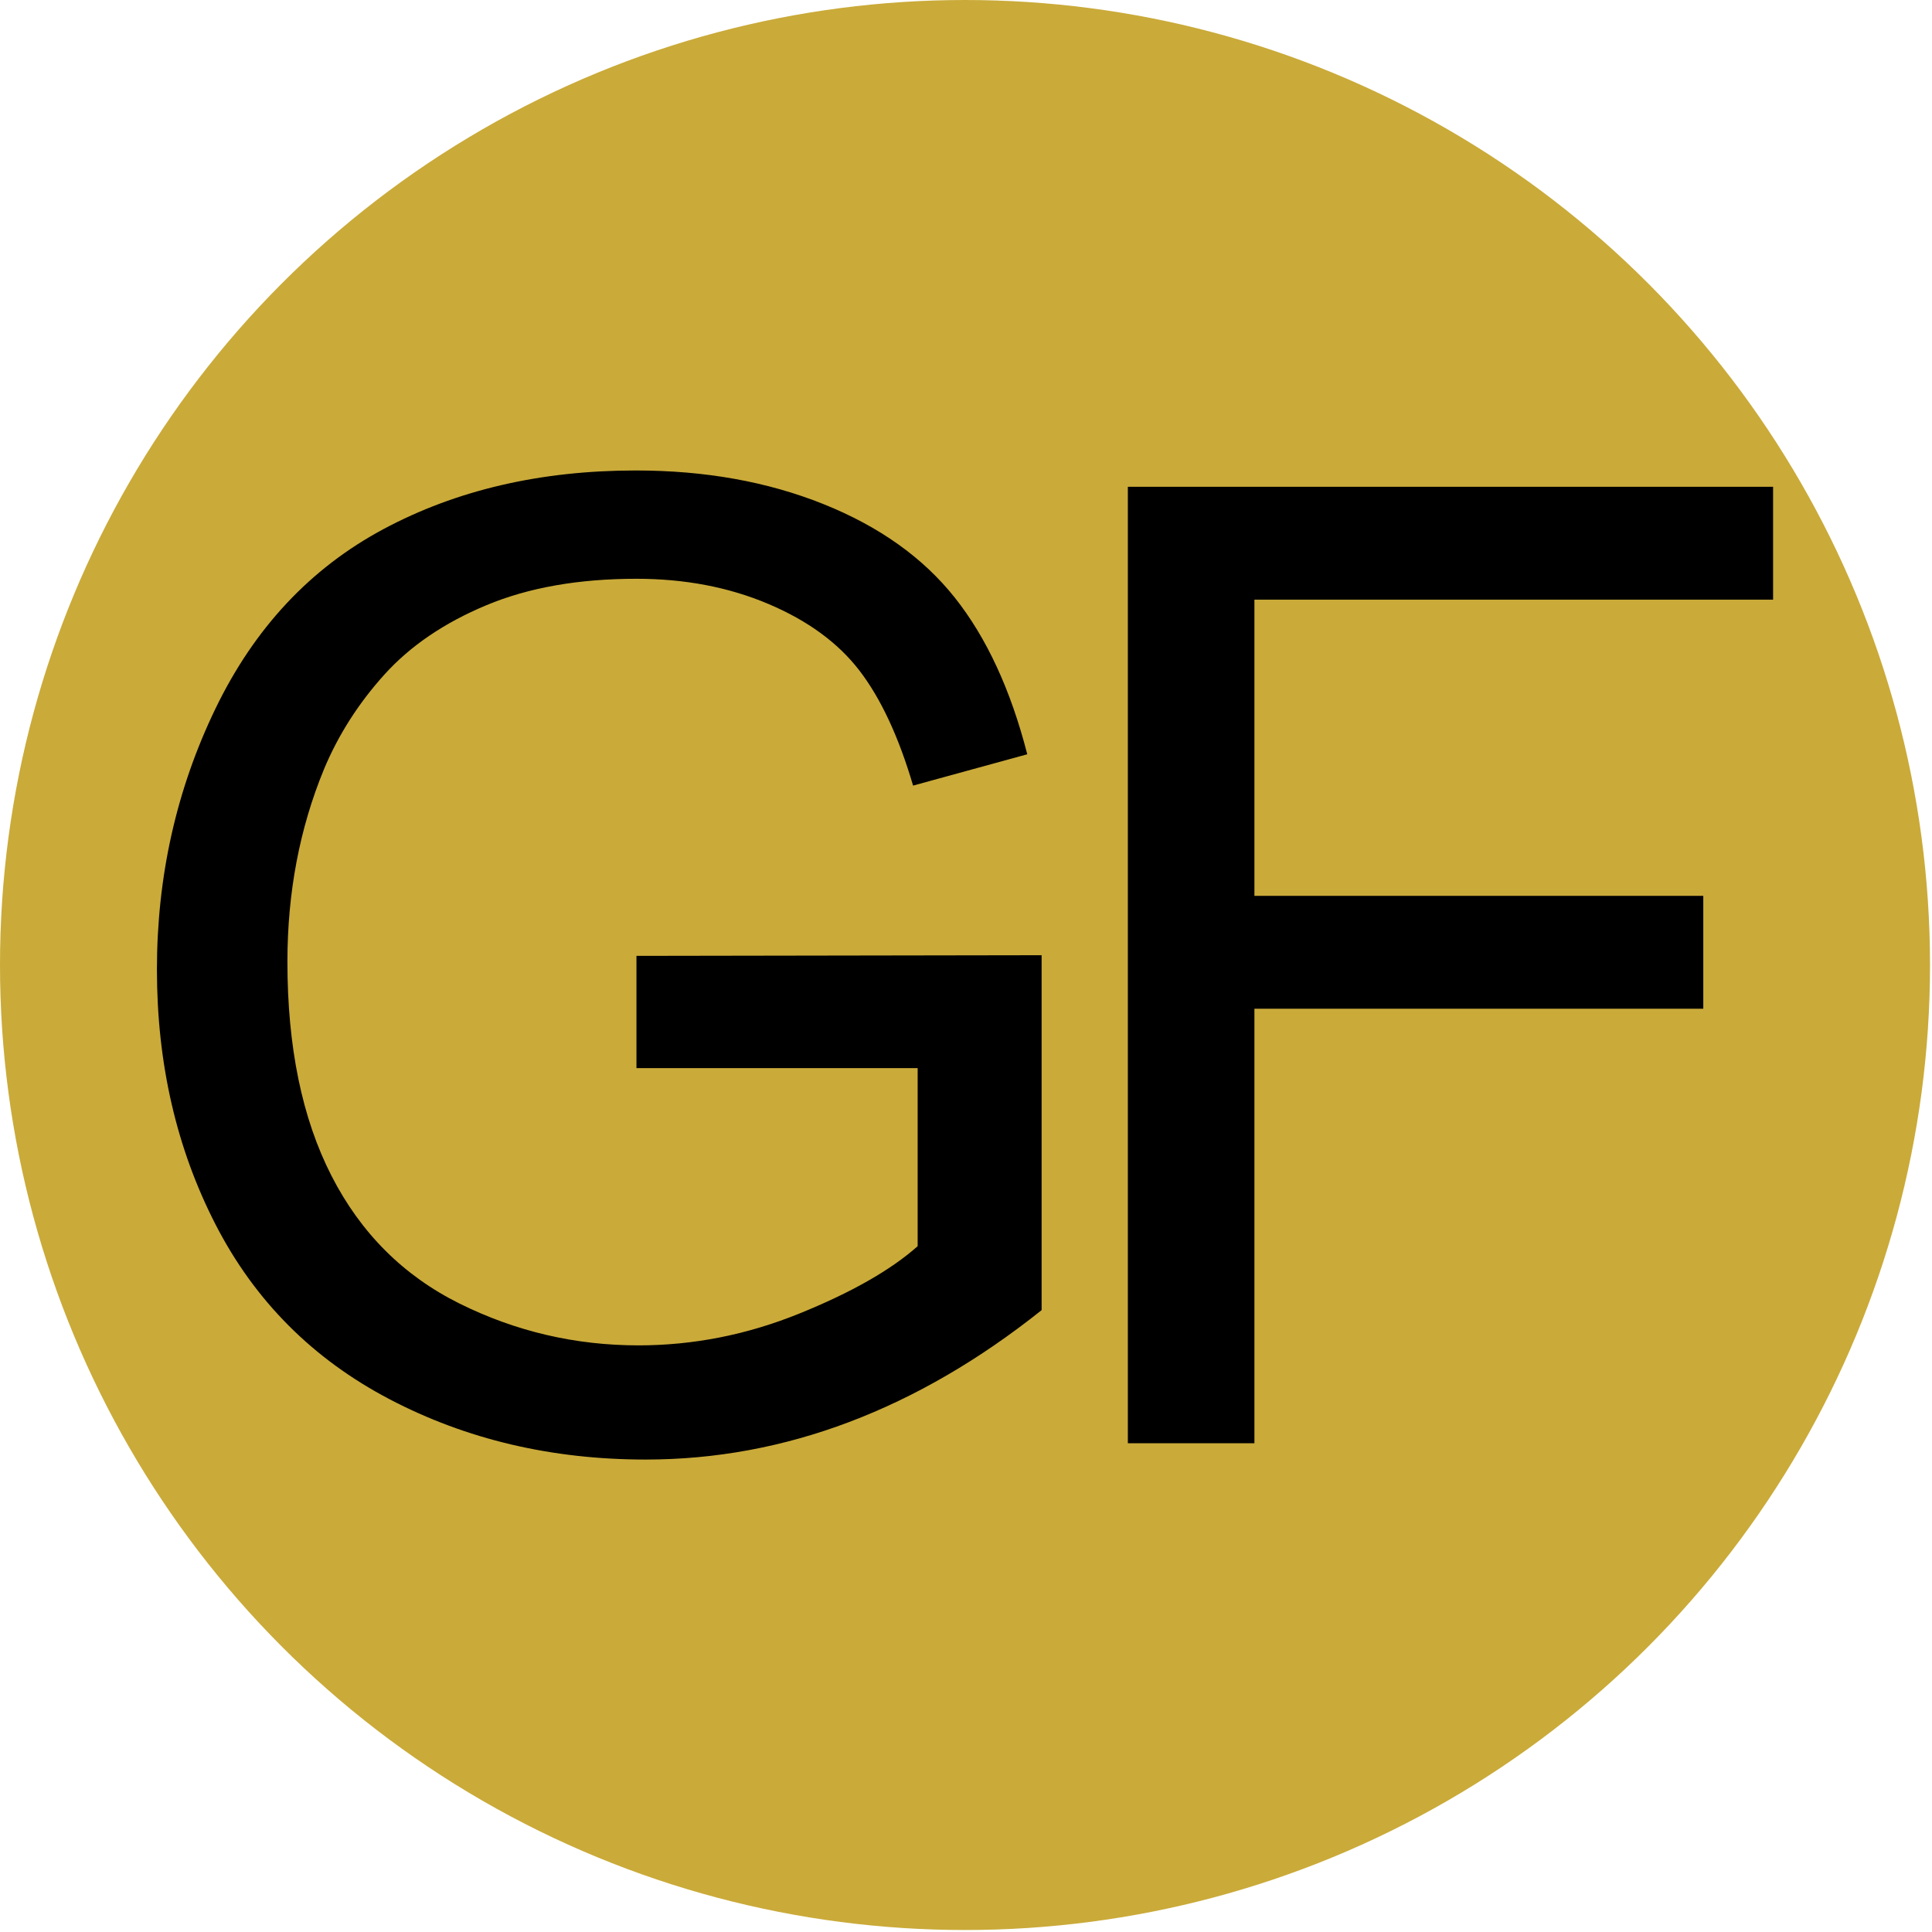 <?xml version="1.0" encoding="UTF-8" standalone="no"?><!DOCTYPE svg PUBLIC "-//W3C//DTD SVG 1.1//EN" "http://www.w3.org/Graphics/SVG/1.1/DTD/svg11.dtd"><svg width="100%" height="100%" viewBox="0 0 488 488" version="1.1" xmlns="http://www.w3.org/2000/svg" xmlns:xlink="http://www.w3.org/1999/xlink" xml:space="preserve" xmlns:serif="http://www.serif.com/" style="fill-rule:evenodd;clip-rule:evenodd;stroke-linejoin:round;stroke-miterlimit:2;"><circle cx="243.75" cy="243.75" r="243.75" style="fill:#caaa39;"/><g><path d="M160.763,269.788l-0,-28.345l102.337,-0.165l0,89.649c-15.71,12.524 -31.915,21.945 -48.614,28.262c-16.7,6.317 -33.838,9.476 -51.416,9.476c-23.731,-0 -45.291,-5.082 -64.682,-15.244c-19.391,-10.162 -34.03,-24.857 -43.918,-44.083c-9.888,-19.226 -14.832,-40.704 -14.832,-64.434c0,-23.511 4.917,-45.456 14.749,-65.836c9.833,-20.38 23.978,-35.513 42.435,-45.401c18.457,-9.888 39.716,-14.832 63.776,-14.832c17.468,0 33.261,2.829 47.378,8.487c14.118,5.658 25.186,13.541 33.206,23.648c8.021,10.108 14.118,23.291 18.293,39.551l-28.839,7.91c-3.626,-12.304 -8.13,-21.972 -13.514,-29.004c-5.383,-7.031 -13.073,-12.661 -23.071,-16.891c-9.997,-4.23 -21.094,-6.345 -33.288,-6.345c-14.612,0 -27.247,2.225 -37.903,6.675c-10.657,4.449 -19.254,10.299 -25.791,17.55c-6.537,7.251 -11.618,15.216 -15.243,23.896c-6.153,14.941 -9.229,31.146 -9.229,48.614c0,21.533 3.708,39.551 11.124,54.053c7.416,14.502 18.21,25.268 32.382,32.3c14.173,7.031 29.224,10.546 45.154,10.546c13.843,0 27.356,-2.664 40.54,-7.992c13.183,-5.328 23.181,-11.014 29.992,-17.056l0,-44.989l-71.026,-0Z" style="fill-rule:nonzero;"/><path d="M284.88,364.545l-0,-241.59l162.982,0l-0,28.51l-131.012,-0l-0,74.817l113.379,-0l-0,28.509l-113.379,0l-0,109.754l-31.97,-0Z" style="fill-rule:nonzero;"/></g></svg>